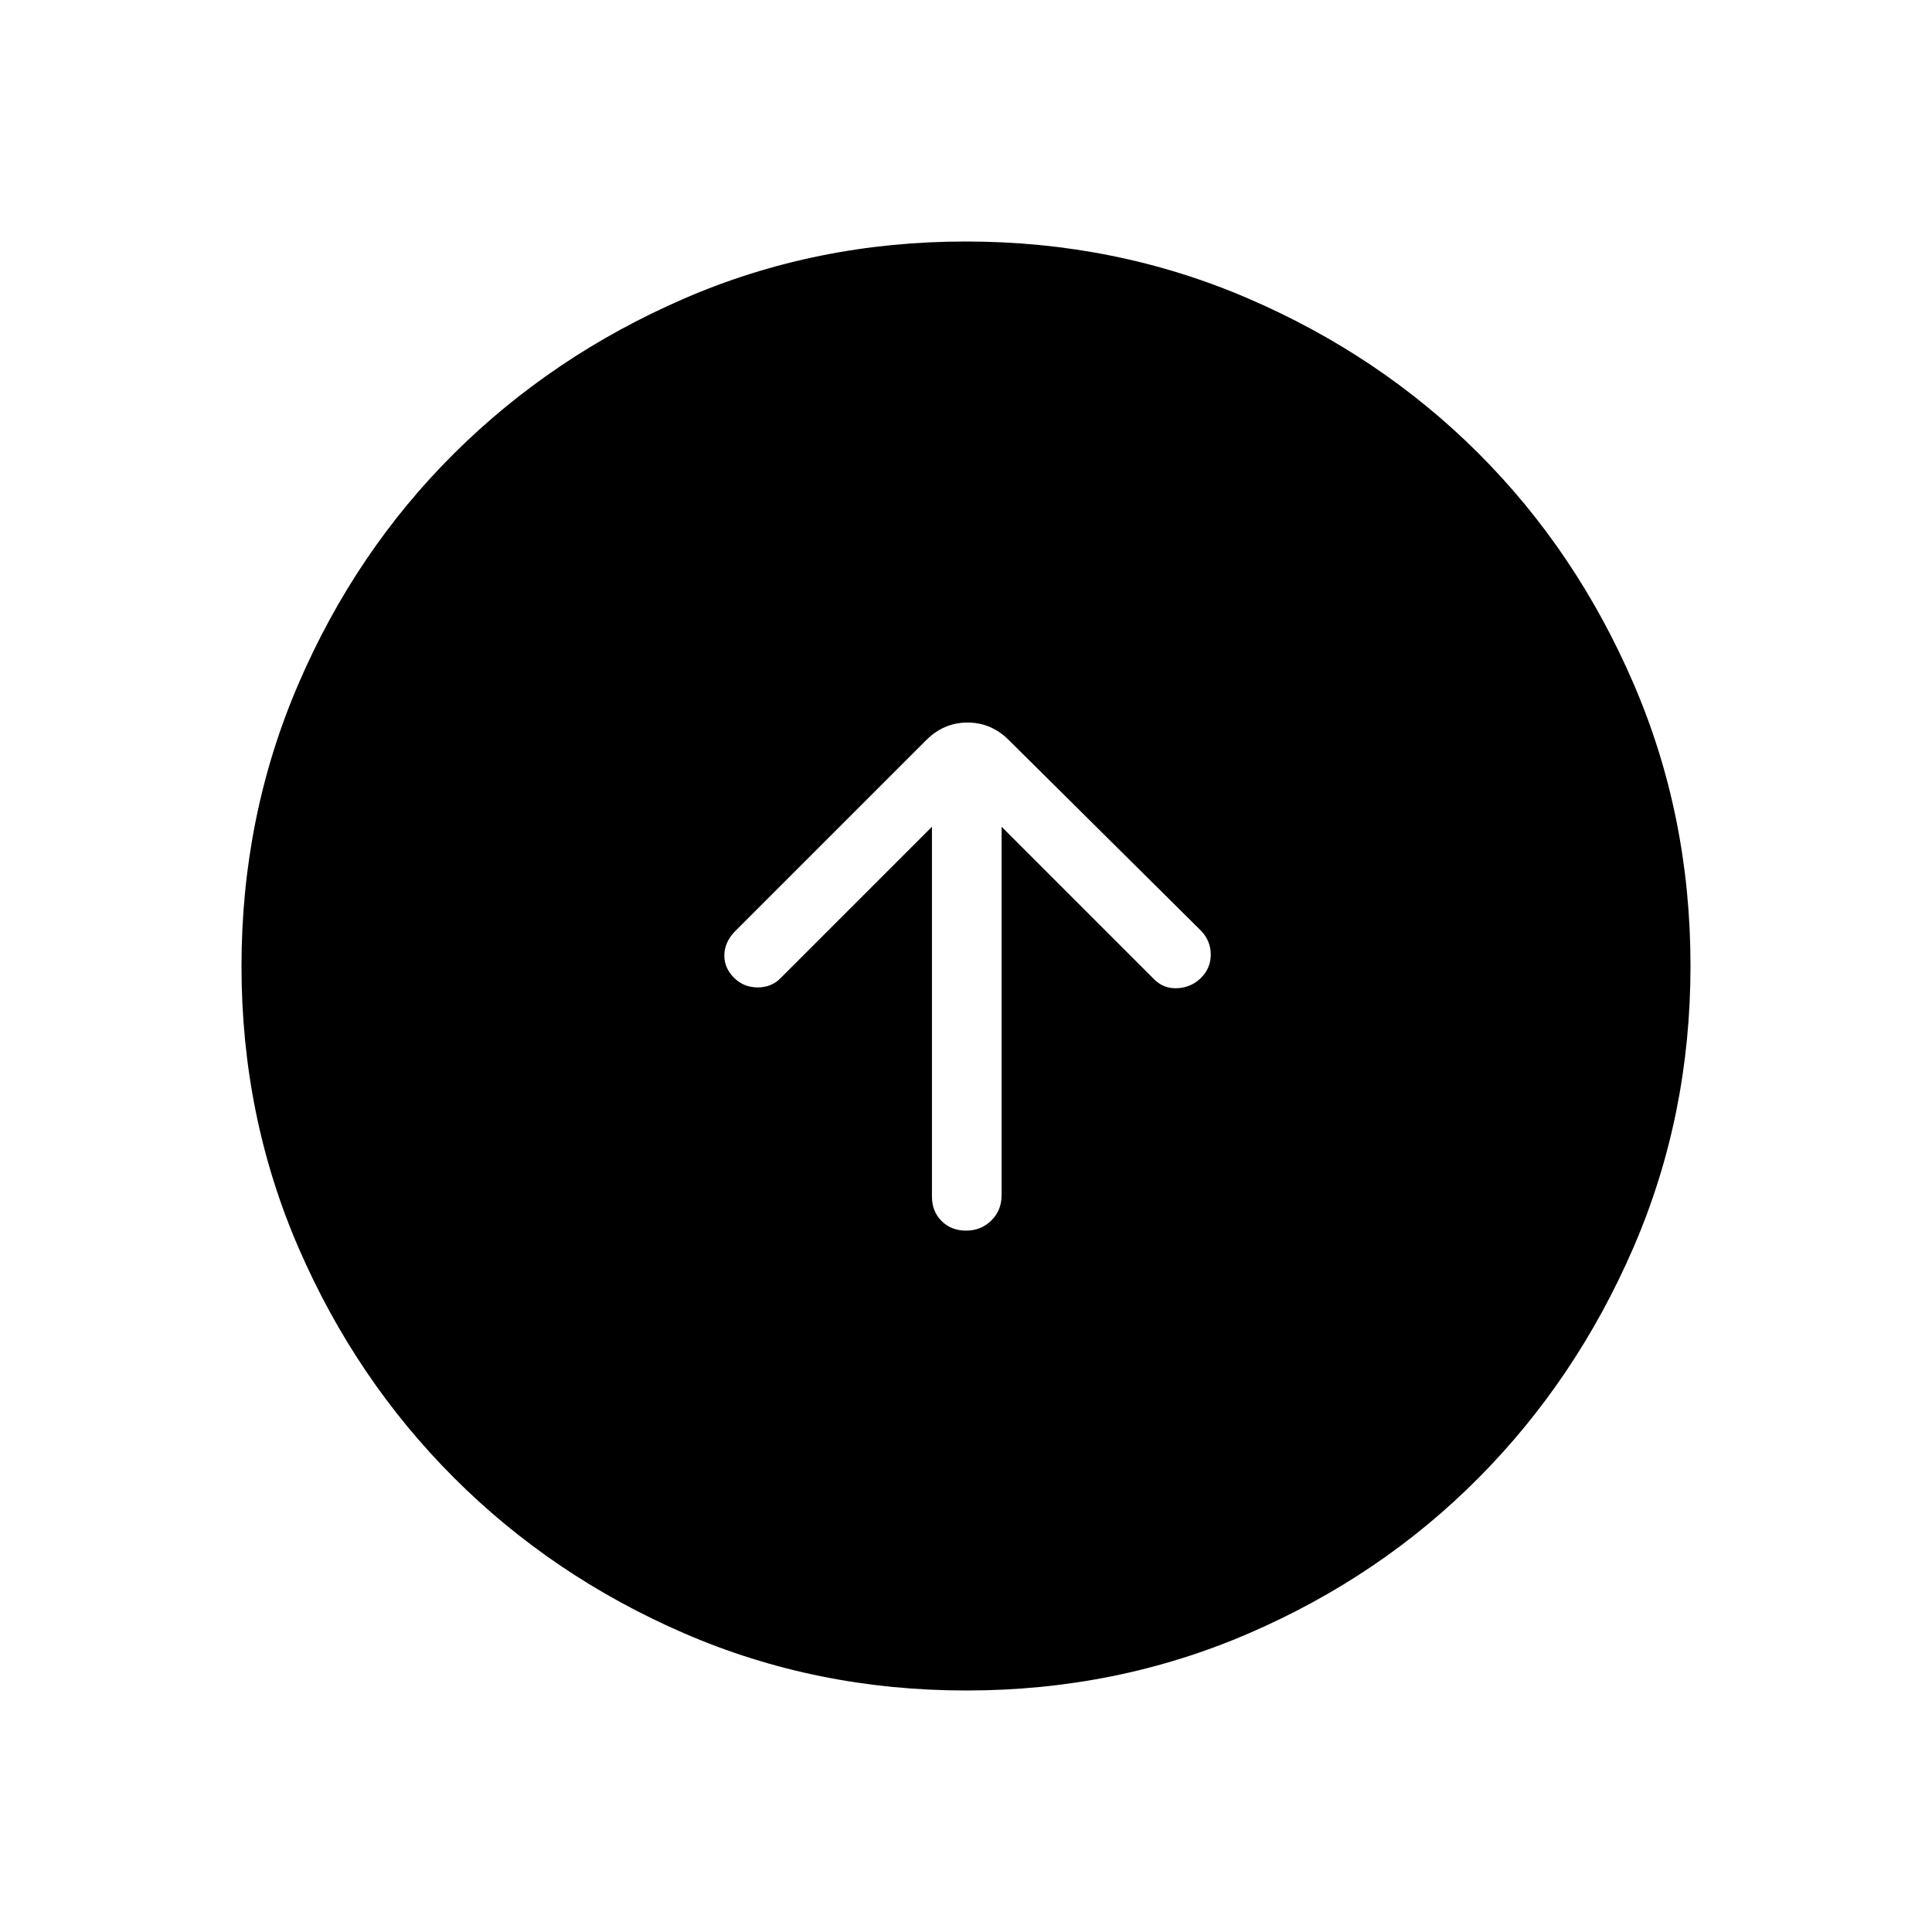 <svg xmlns="http://www.w3.org/2000/svg" height="40" viewBox="0 -960 960 960" width="40"><path d="M463.08-549.18v183.74q0 7.38 4.78 12.15 4.78 4.78 12.17 4.78 7.38 0 12.52-5t5.14-12.7v-182.97l75.8 75.8q4.79 4.79 11.66 4.41 6.88-.39 11.67-5.18 4.8-4.8 4.8-11.54 0-6.75-4.8-11.8l-95.54-94.77q-8.72-8.71-20.51-8.71-11.8 0-20.51 8.71l-95.54 95.54q-4.8 5.31-4.8 11.54 0 6.23 4.8 11.03 4.79 4.79 11.79 4.79 7 0 11.54-4.79l75.03-75.03ZM480.13-120q-74.51 0-140-28.34-65.48-28.34-114.44-77.25-48.96-48.92-77.32-114.34Q120-405.35 120-479.87q0-74.67 28.34-140.41 28.34-65.73 77.25-114.36 48.92-48.63 114.34-76.99Q405.35-840 479.87-840q74.67 0 140.41 28.34 65.73 28.34 114.36 76.92 48.63 48.58 76.99 114.26Q840-554.81 840-480.13q0 74.51-28.34 140-28.34 65.48-76.92 114.44-48.58 48.96-114.26 77.32Q554.81-120 480.13-120Z"/></svg>